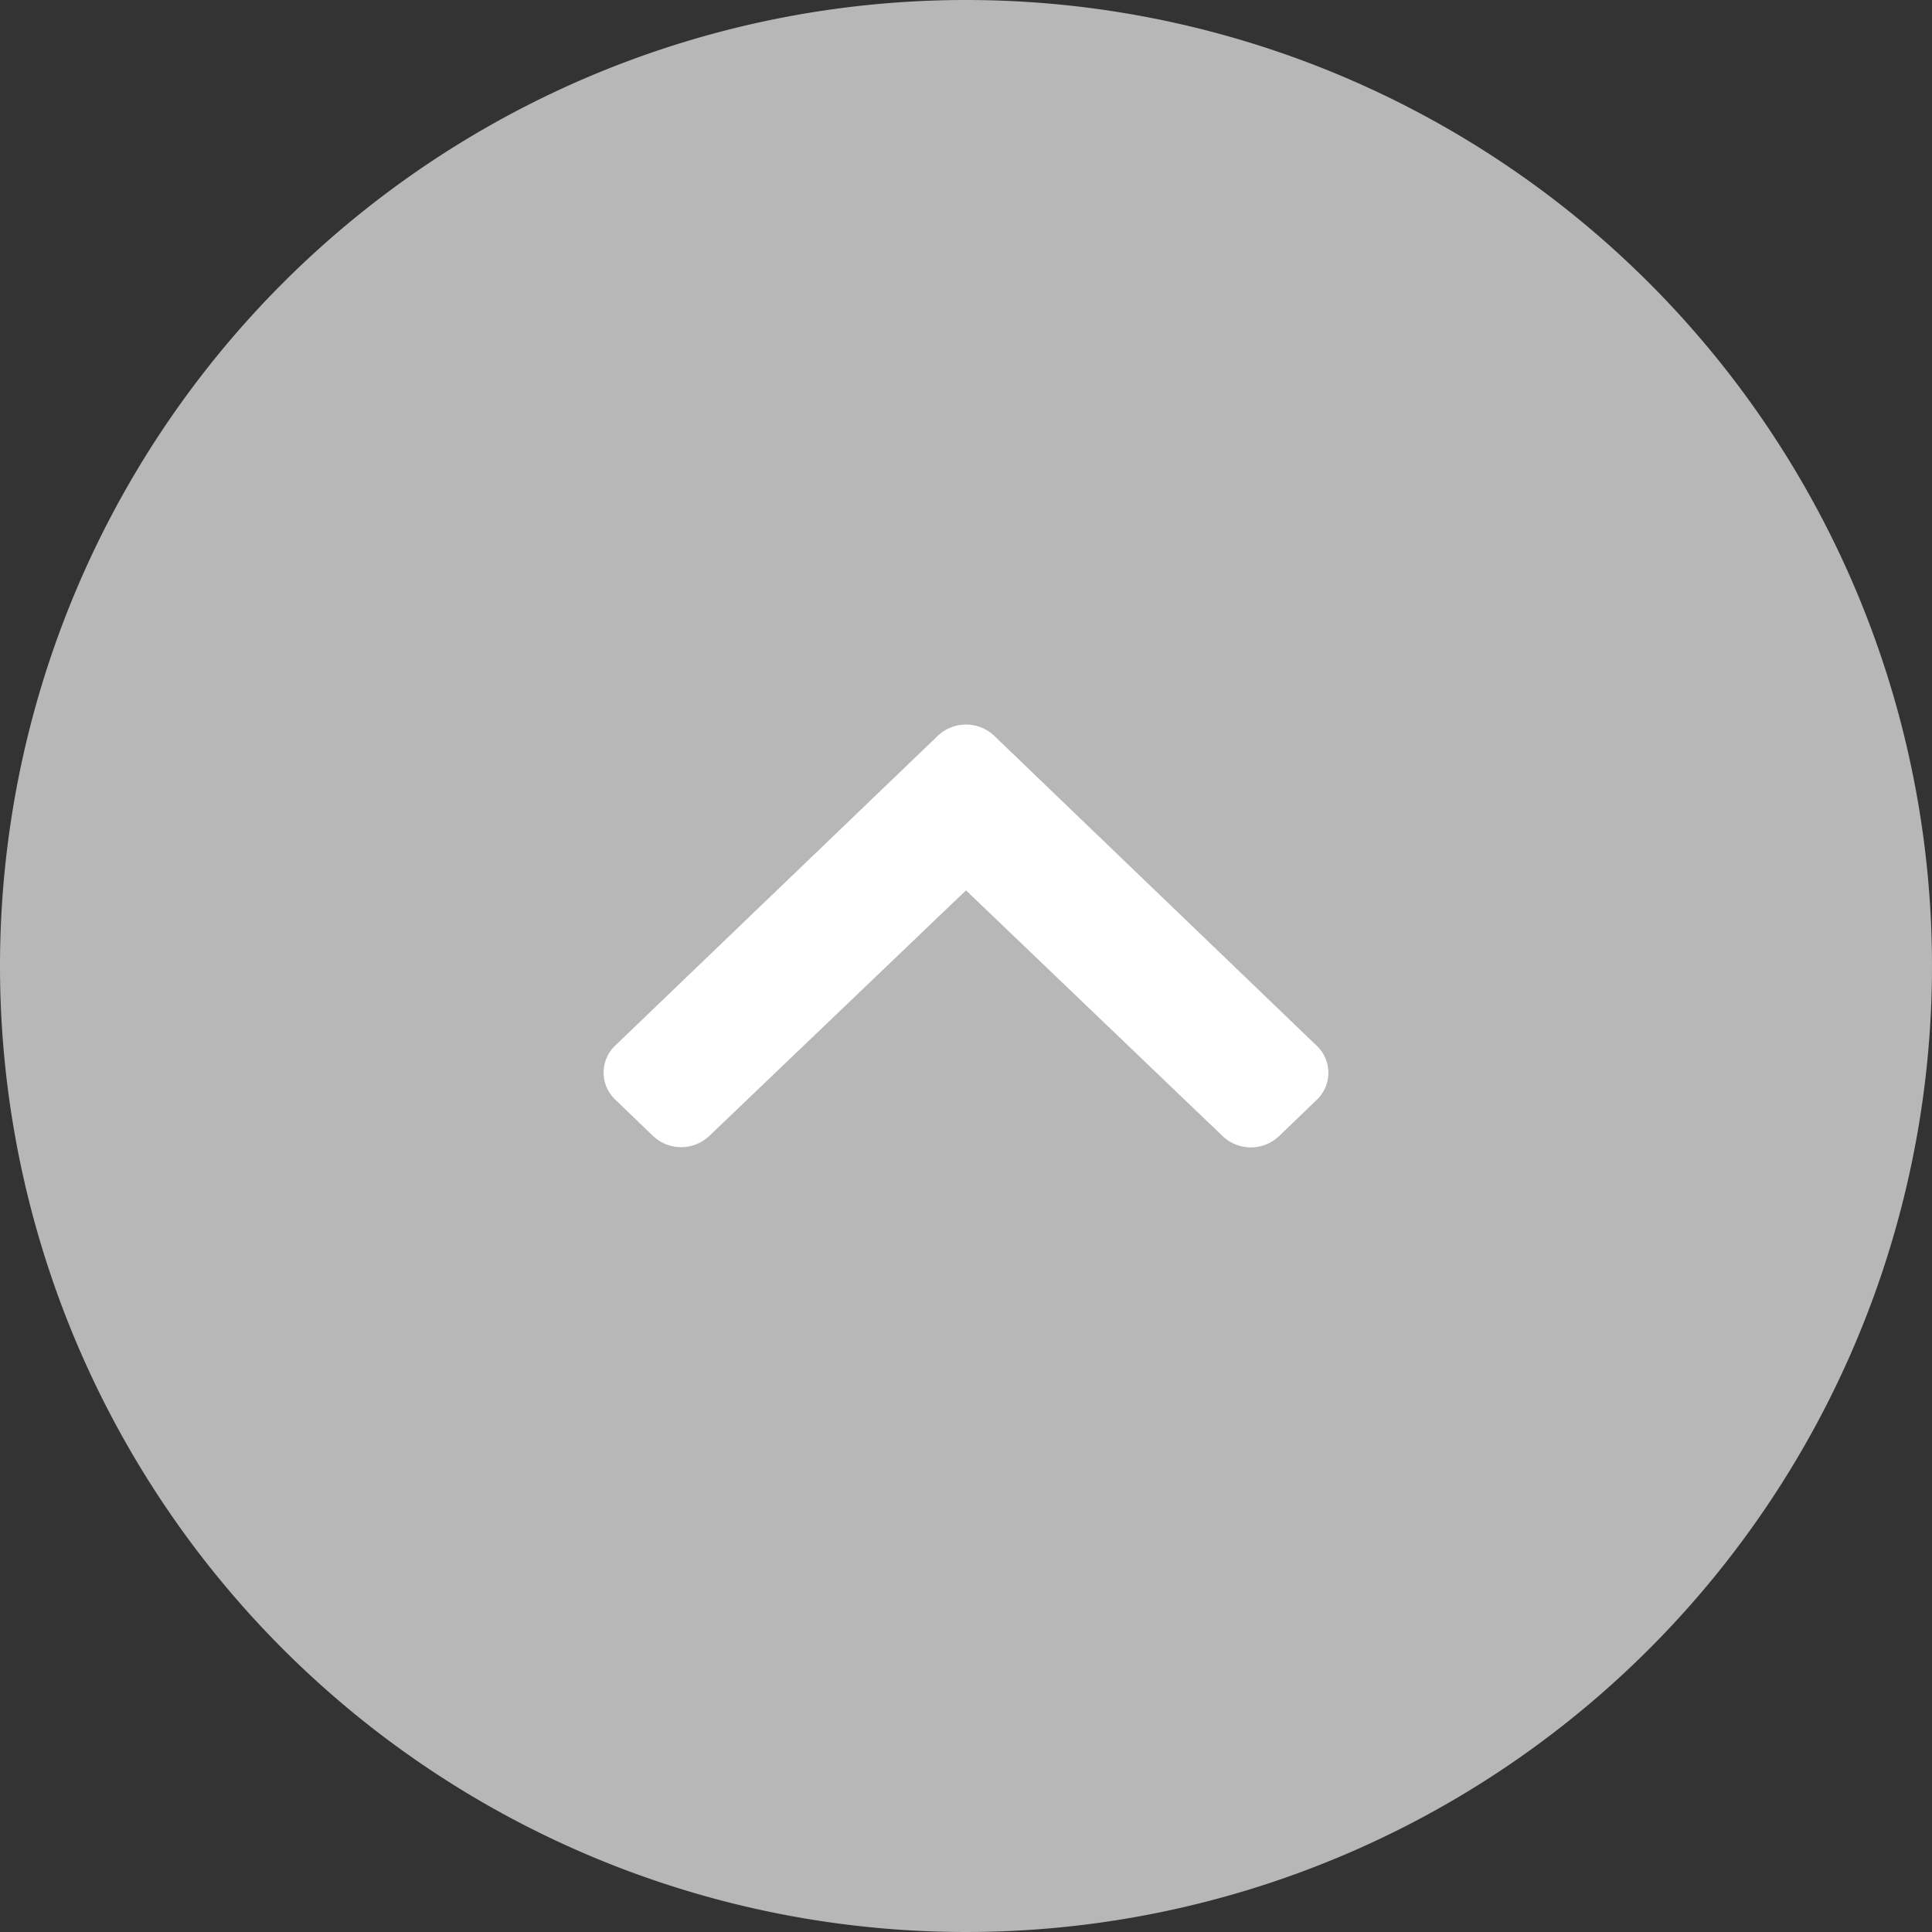 <svg xmlns="http://www.w3.org/2000/svg" width="32" height="32" viewBox="0 0 32 32"><rect x="0" y="0" width="32" height="32" fill="#333333" stroke="none"/><defs><style>.a{fill:#b7b7b7;}.b{fill:#fff;}</style></defs><g transform="translate(18932 -5521)"><path class="a" d="M16,0A16,16,0,1,1,0,16,16,16,0,0,1,16,0Z" transform="translate(-18932 5521)"/><path class="b" d="M5.534,6.814.193,1.681a.617.617,0,0,1,0-.9l.623-.6a.678.678,0,0,1,.932,0L6,4.253,10.252.185a.678.678,0,0,1,.932,0l.623.6a.617.617,0,0,1,0,.9L6.466,6.814A.679.679,0,0,1,5.534,6.814Z" transform="translate(-18910 5540) rotate(180)"/></g></svg>